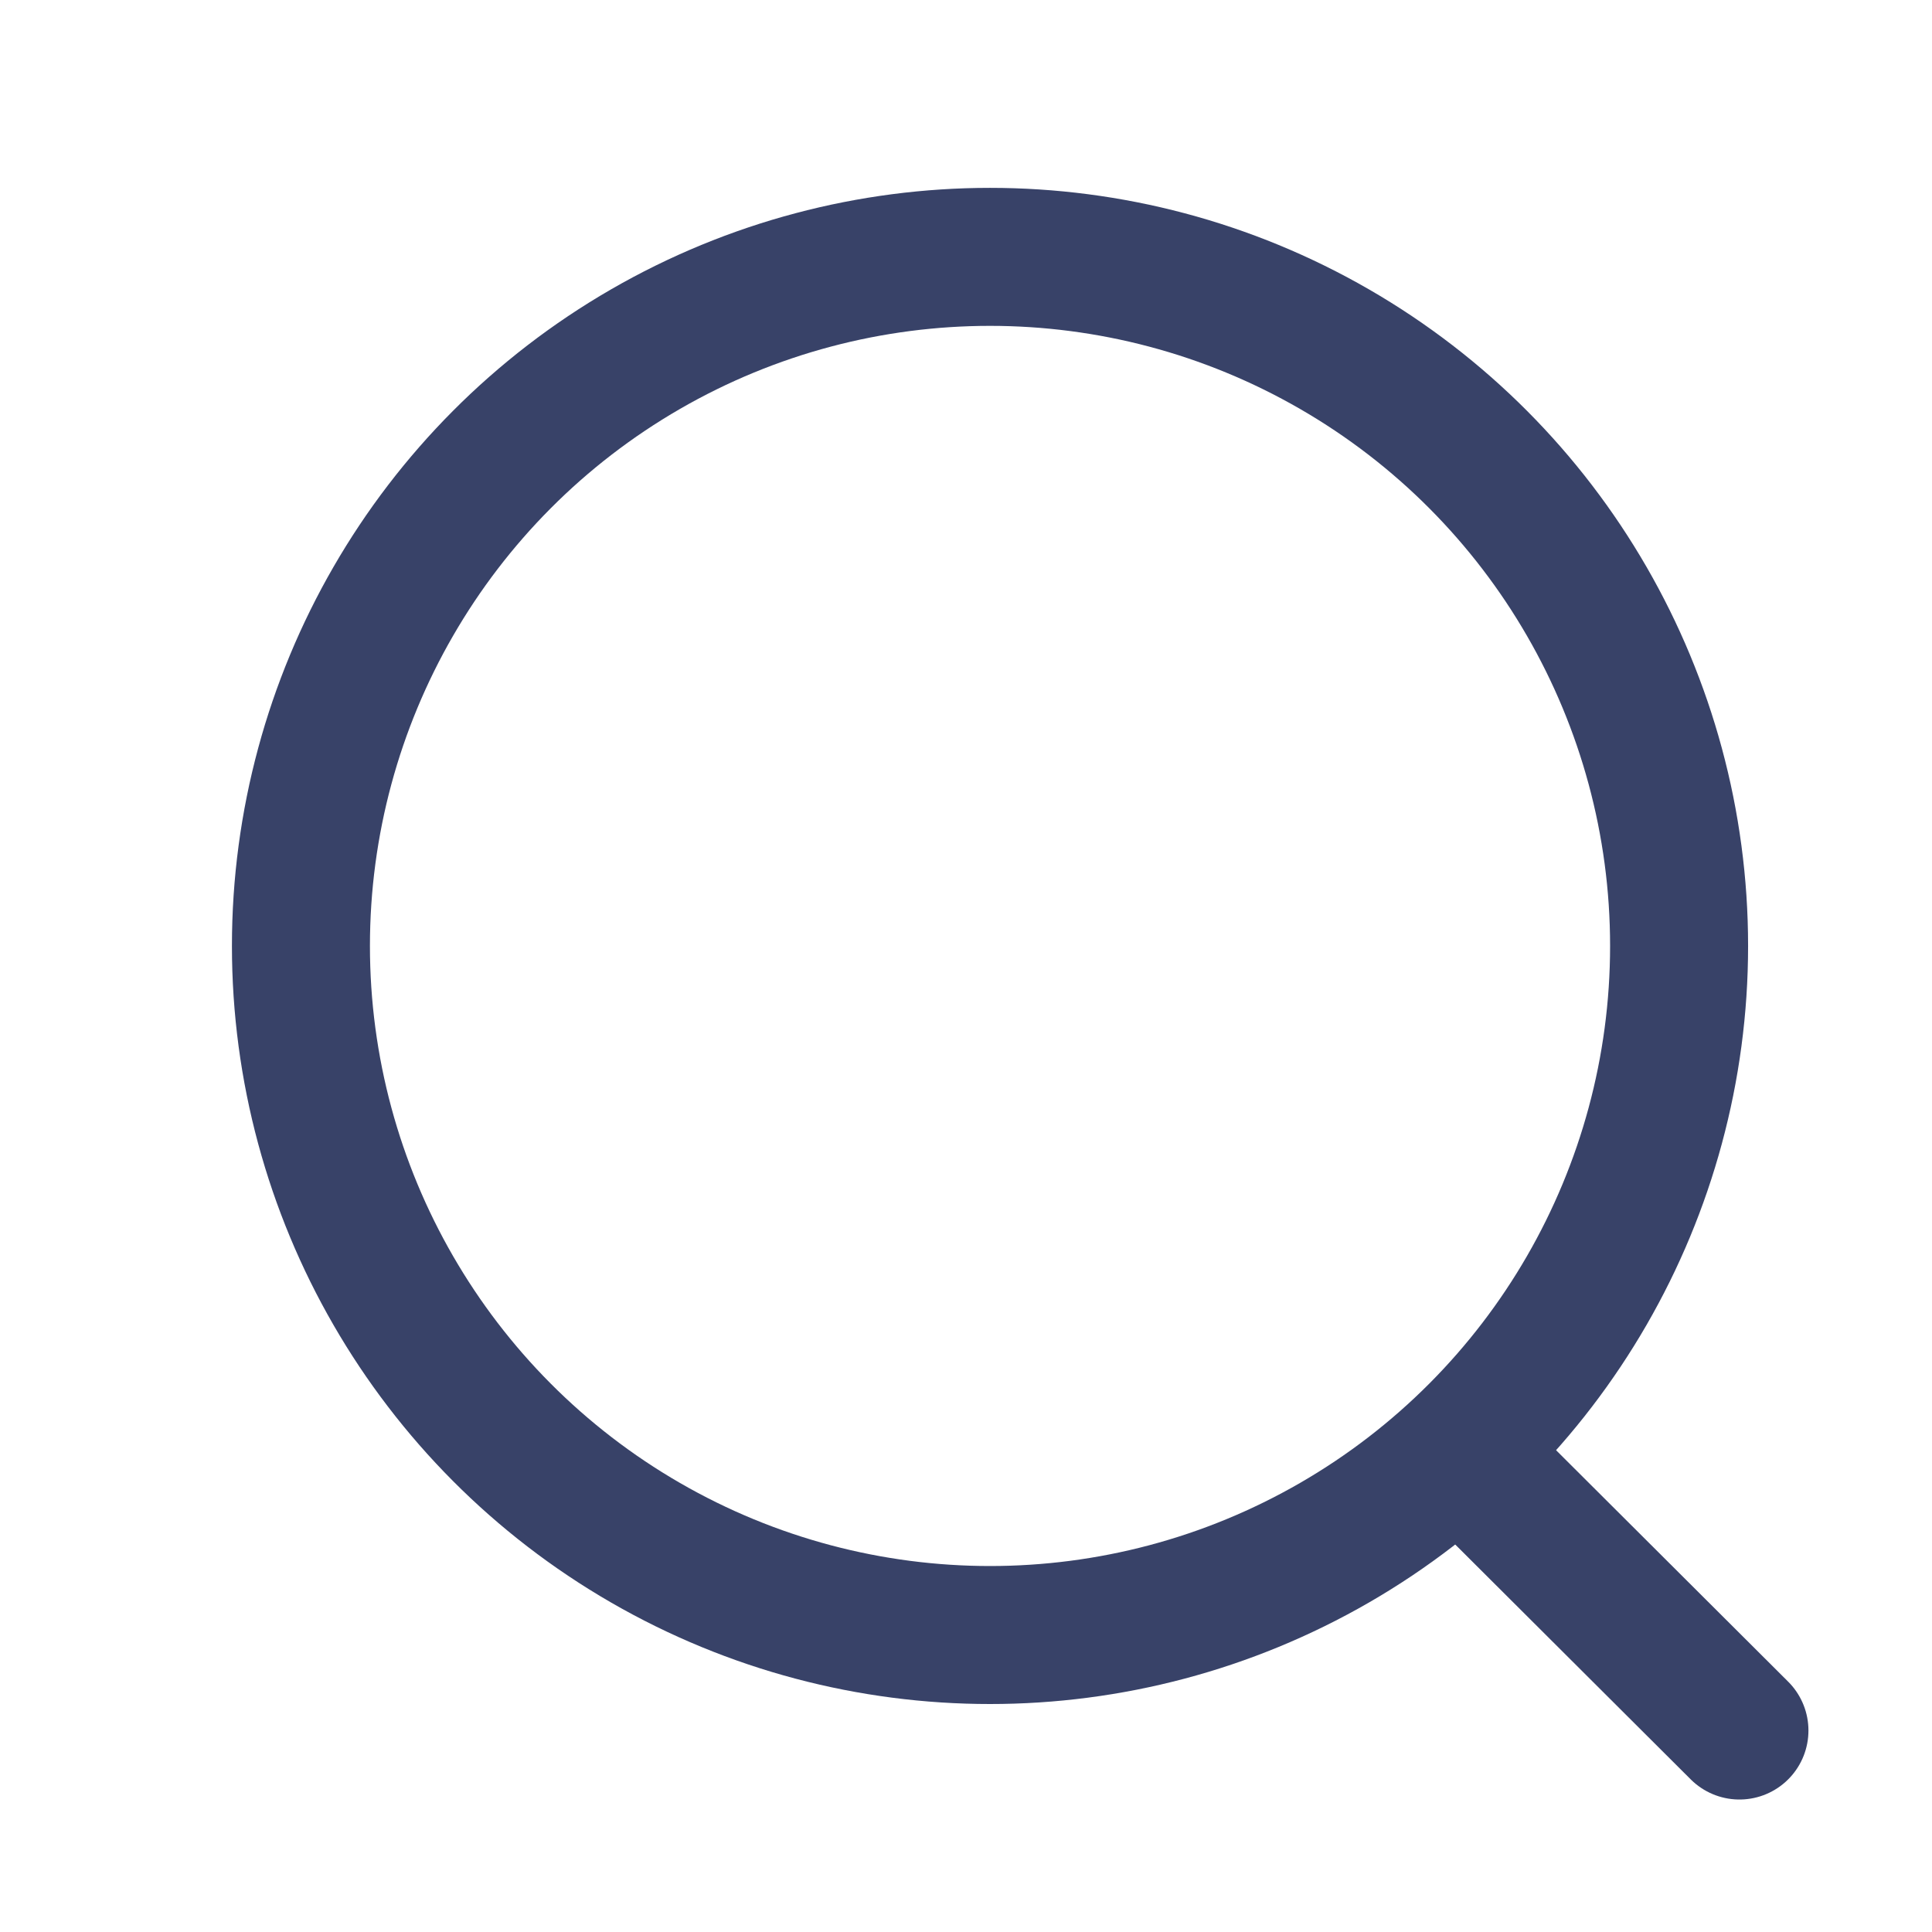 <svg width="21" height="21" viewBox="0 0 21 21" fill="none" xmlns="http://www.w3.org/2000/svg">
<ellipse cx="10.761" cy="10.282" rx="7.49" ry="7.49" stroke="#384268" stroke-width="1.5" stroke-linecap="round" stroke-linejoin="round"/>
<path d="M15.97 15.881L18.907 18.81" stroke="#384268" stroke-width="1.5" stroke-linecap="round" stroke-linejoin="round"/>
</svg>
